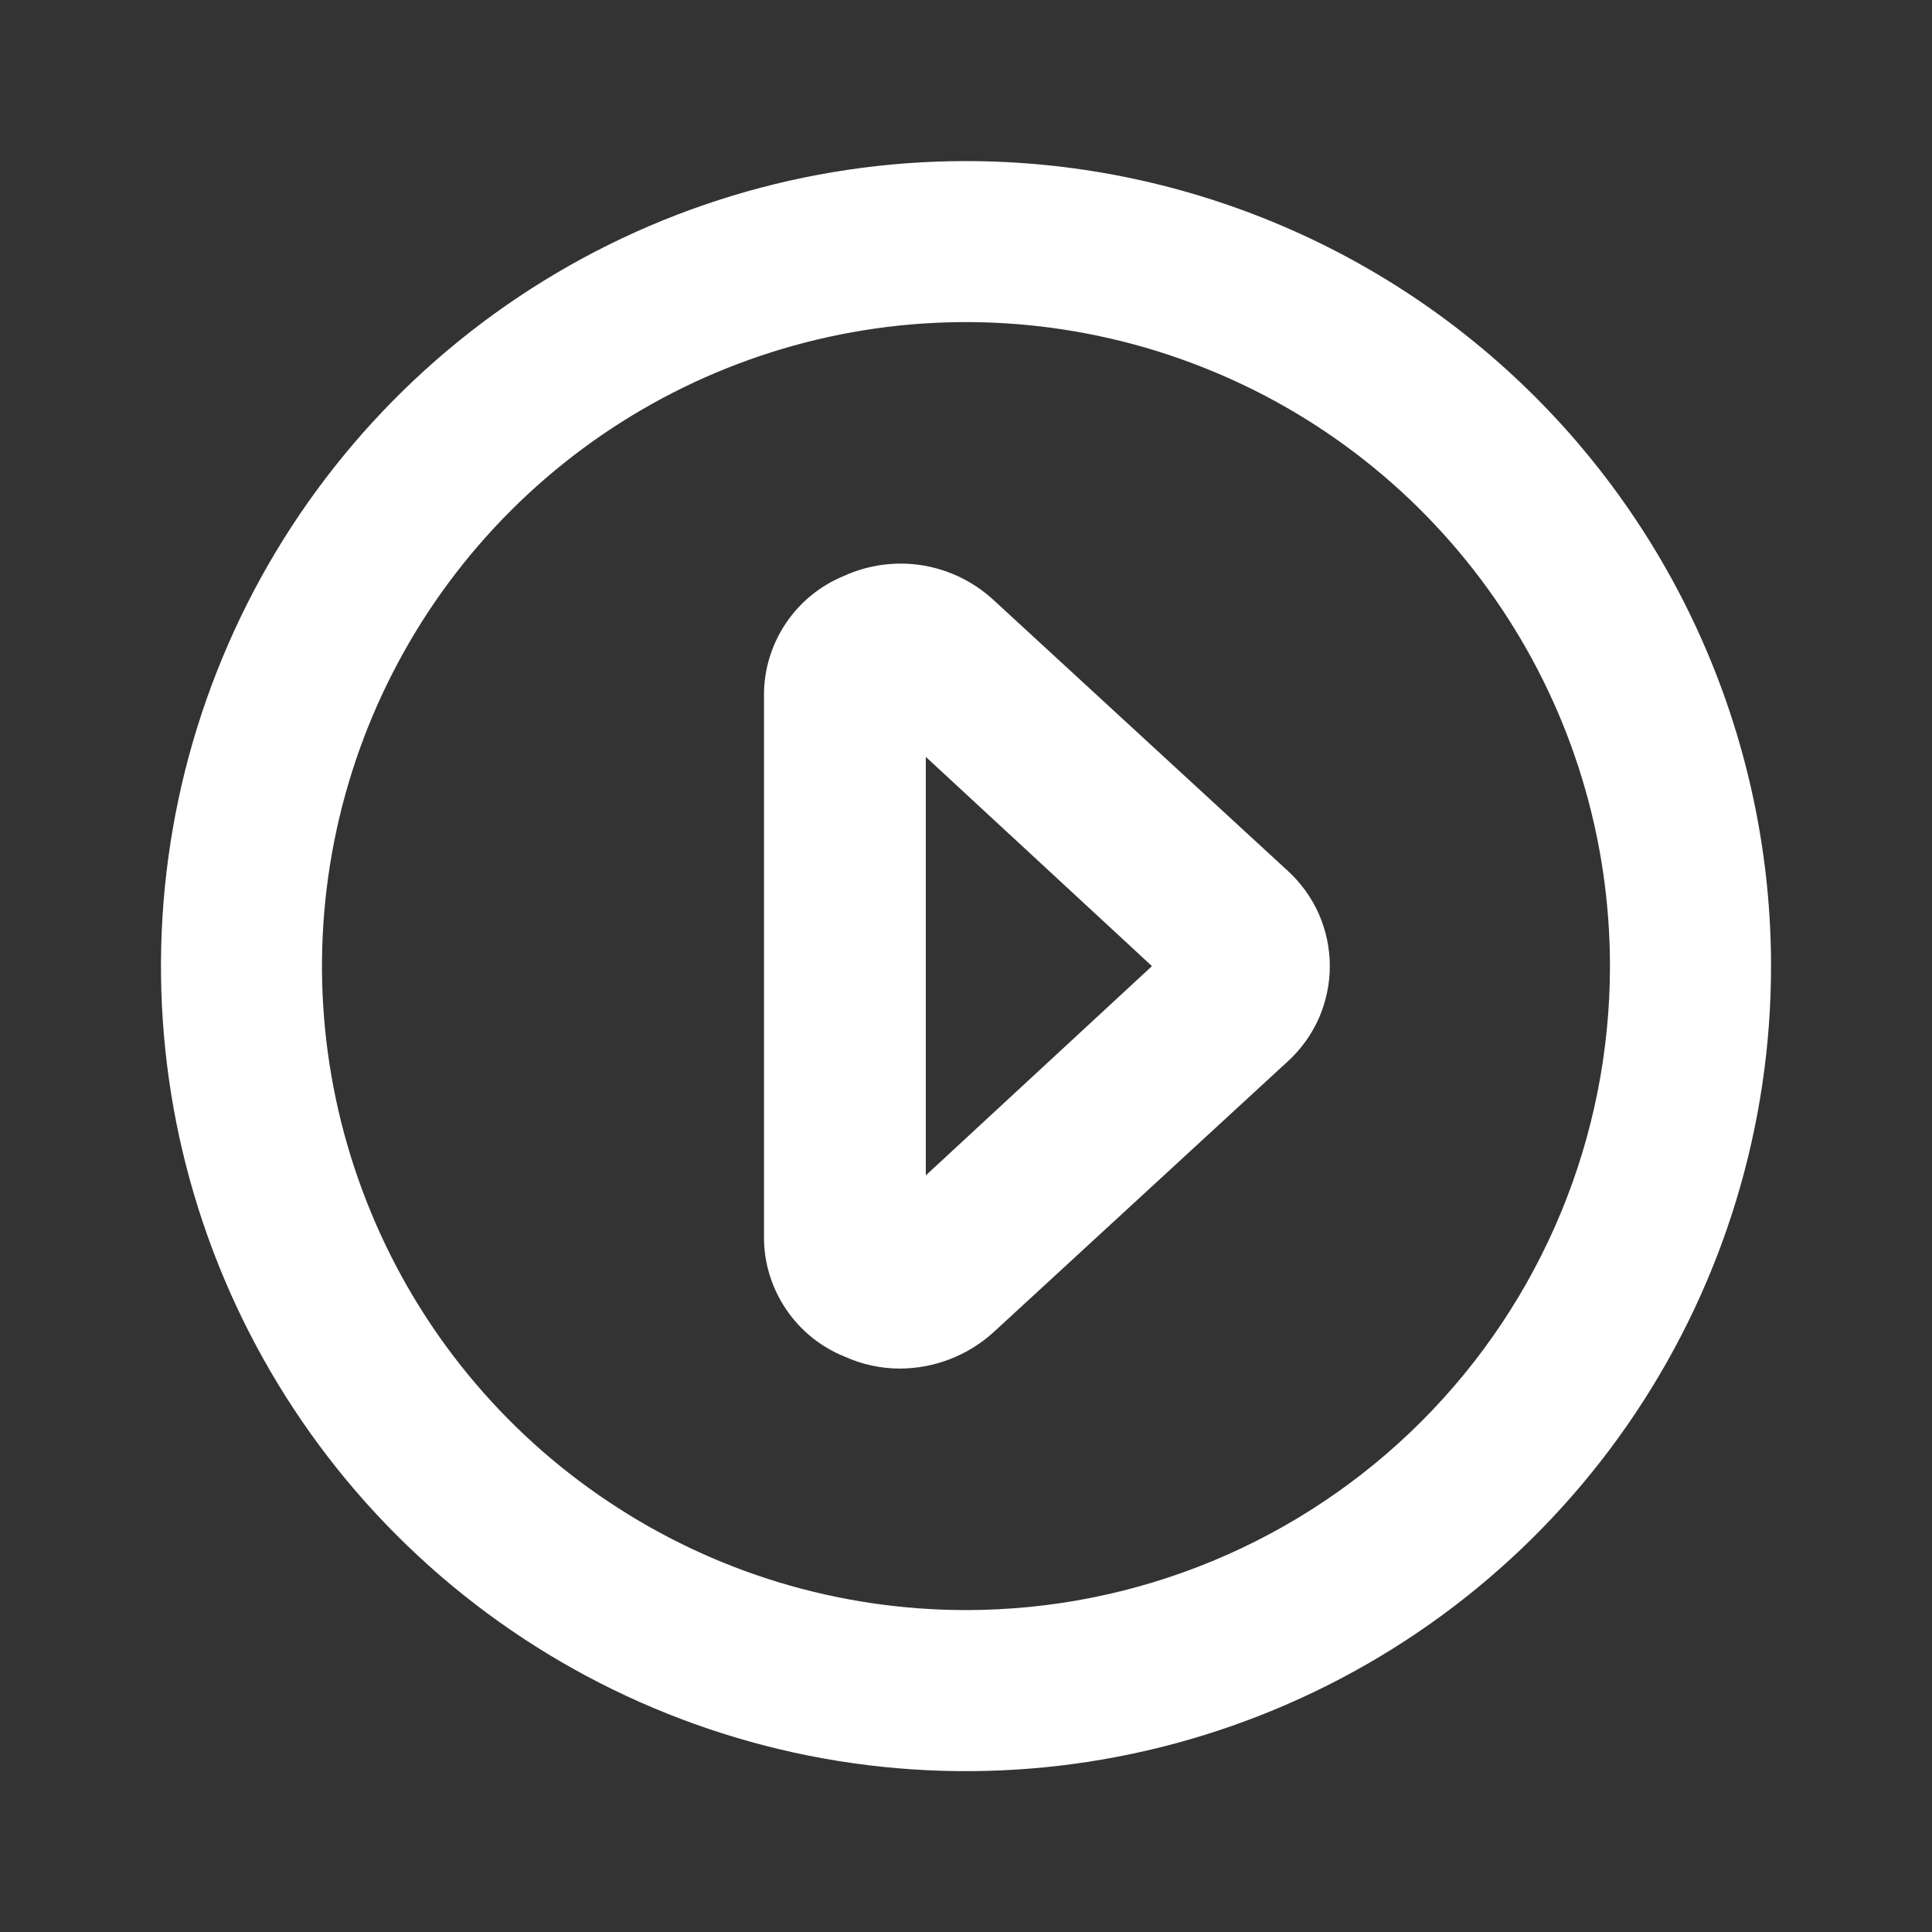 <svg width="16" height="16" viewBox="0 0 16 16" fill="none" xmlns="http://www.w3.org/2000/svg">
<rect x="0" y="0" width="16" height="16" fill="#333333" stroke="none"/>
<g clip-path="url(#clip0_13037_1202)">
<path d="M8 1.334C6.681 1.334 5.393 1.725 4.296 2.458C3.2 3.19 2.345 4.232 1.841 5.45C1.336 6.668 1.204 8.008 1.461 9.302C1.719 10.595 2.354 11.783 3.286 12.715C4.218 13.647 5.406 14.282 6.699 14.54C7.993 14.797 9.333 14.665 10.551 14.16C11.769 13.656 12.811 12.801 13.543 11.705C14.276 10.608 14.667 9.32 14.667 8.001C14.667 7.126 14.494 6.259 14.159 5.45C13.824 4.641 13.333 3.906 12.714 3.287C12.095 2.668 11.36 2.177 10.551 1.842C9.742 1.507 8.876 1.334 8 1.334ZM8 13.334C6.945 13.334 5.914 13.022 5.037 12.435C4.16 11.85 3.476 11.017 3.073 10.042C2.669 9.067 2.563 7.995 2.769 6.961C2.975 5.926 3.483 4.976 4.229 4.23C4.975 3.484 5.925 2.976 6.96 2.77C7.994 2.564 9.066 2.67 10.041 3.074C11.016 3.477 11.848 4.161 12.434 5.038C13.021 5.915 13.333 6.946 13.333 8.001C13.333 9.416 12.771 10.772 11.771 11.772C10.771 12.772 9.415 13.334 8 13.334Z" fill="white"/>
<path d="M8.227 4.968C8.063 4.817 7.859 4.718 7.64 4.682C7.421 4.647 7.196 4.676 6.993 4.768C6.797 4.847 6.628 4.984 6.51 5.159C6.391 5.335 6.327 5.542 6.327 5.754V10.248C6.327 10.46 6.391 10.667 6.51 10.843C6.628 11.018 6.797 11.155 6.993 11.234C7.138 11.3 7.295 11.334 7.453 11.334C7.739 11.333 8.015 11.226 8.227 11.034L10.667 8.788C10.776 8.688 10.863 8.566 10.923 8.431C10.982 8.295 11.013 8.149 11.013 8.001C11.013 7.853 10.982 7.707 10.923 7.571C10.863 7.436 10.776 7.314 10.667 7.214L8.227 4.968ZM7.667 9.734V6.268L9.54 8.001L7.667 9.734Z" fill="white"/>
</g>
<defs>
<clipPath id="clip0_13037_1202">
<rect width="16" height="16" fill="white" transform="translate(0 0.001)"/>
</clipPath>
</defs>
</svg>
